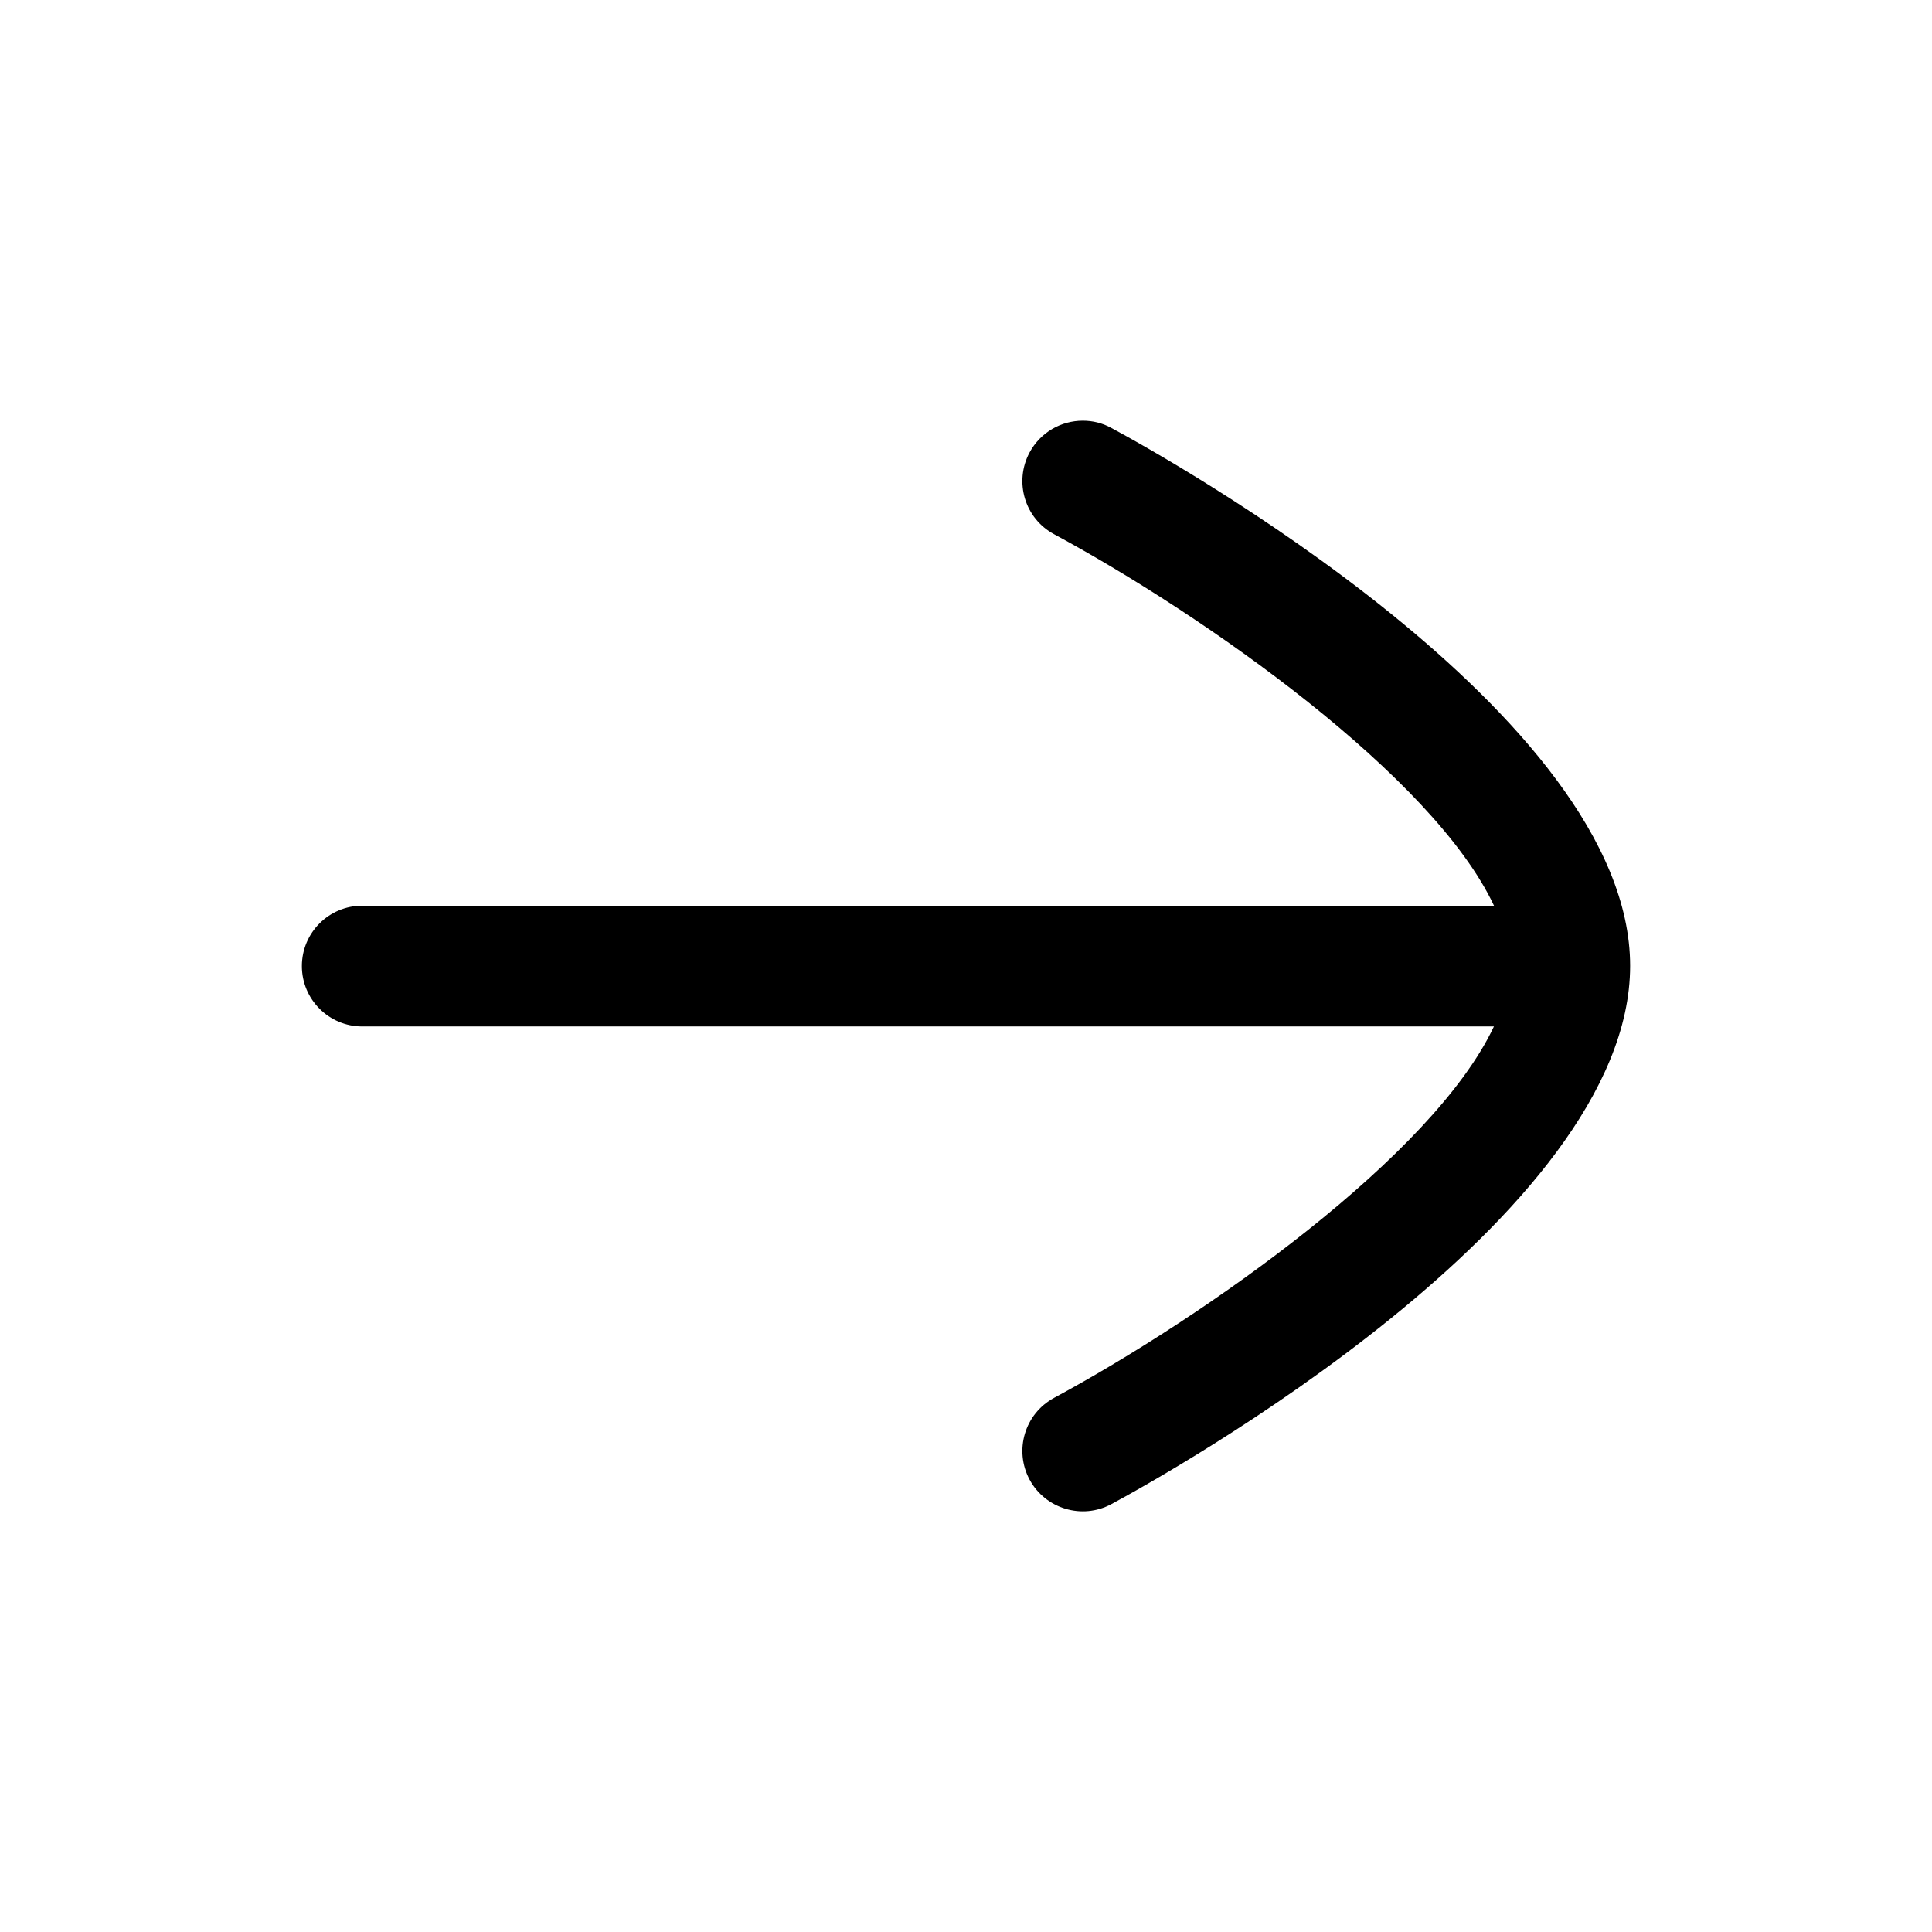 <svg width="24" height="24" viewBox="0 0 24 24" fill="none" xmlns="http://www.w3.org/2000/svg">
<path d="M13.805 5.316C13.693 5.254 13.571 5.226 13.451 5.226C13.183 5.226 12.926 5.369 12.79 5.62C12.594 5.985 12.729 6.44 13.094 6.636C14.975 7.651 17.805 9.643 18.559 11.251L4.5 11.251C4.086 11.251 3.75 11.586 3.75 12.001C3.75 12.415 4.086 12.751 4.5 12.751L18.558 12.751C17.801 14.36 14.974 16.35 13.094 17.365C12.729 17.562 12.594 18.016 12.79 18.381C12.987 18.745 13.444 18.88 13.805 18.685C14.466 18.33 20.25 15.121 20.25 11.998C20.25 8.879 14.466 5.671 13.805 5.316Z" fill="currentColor"/>
</svg>
